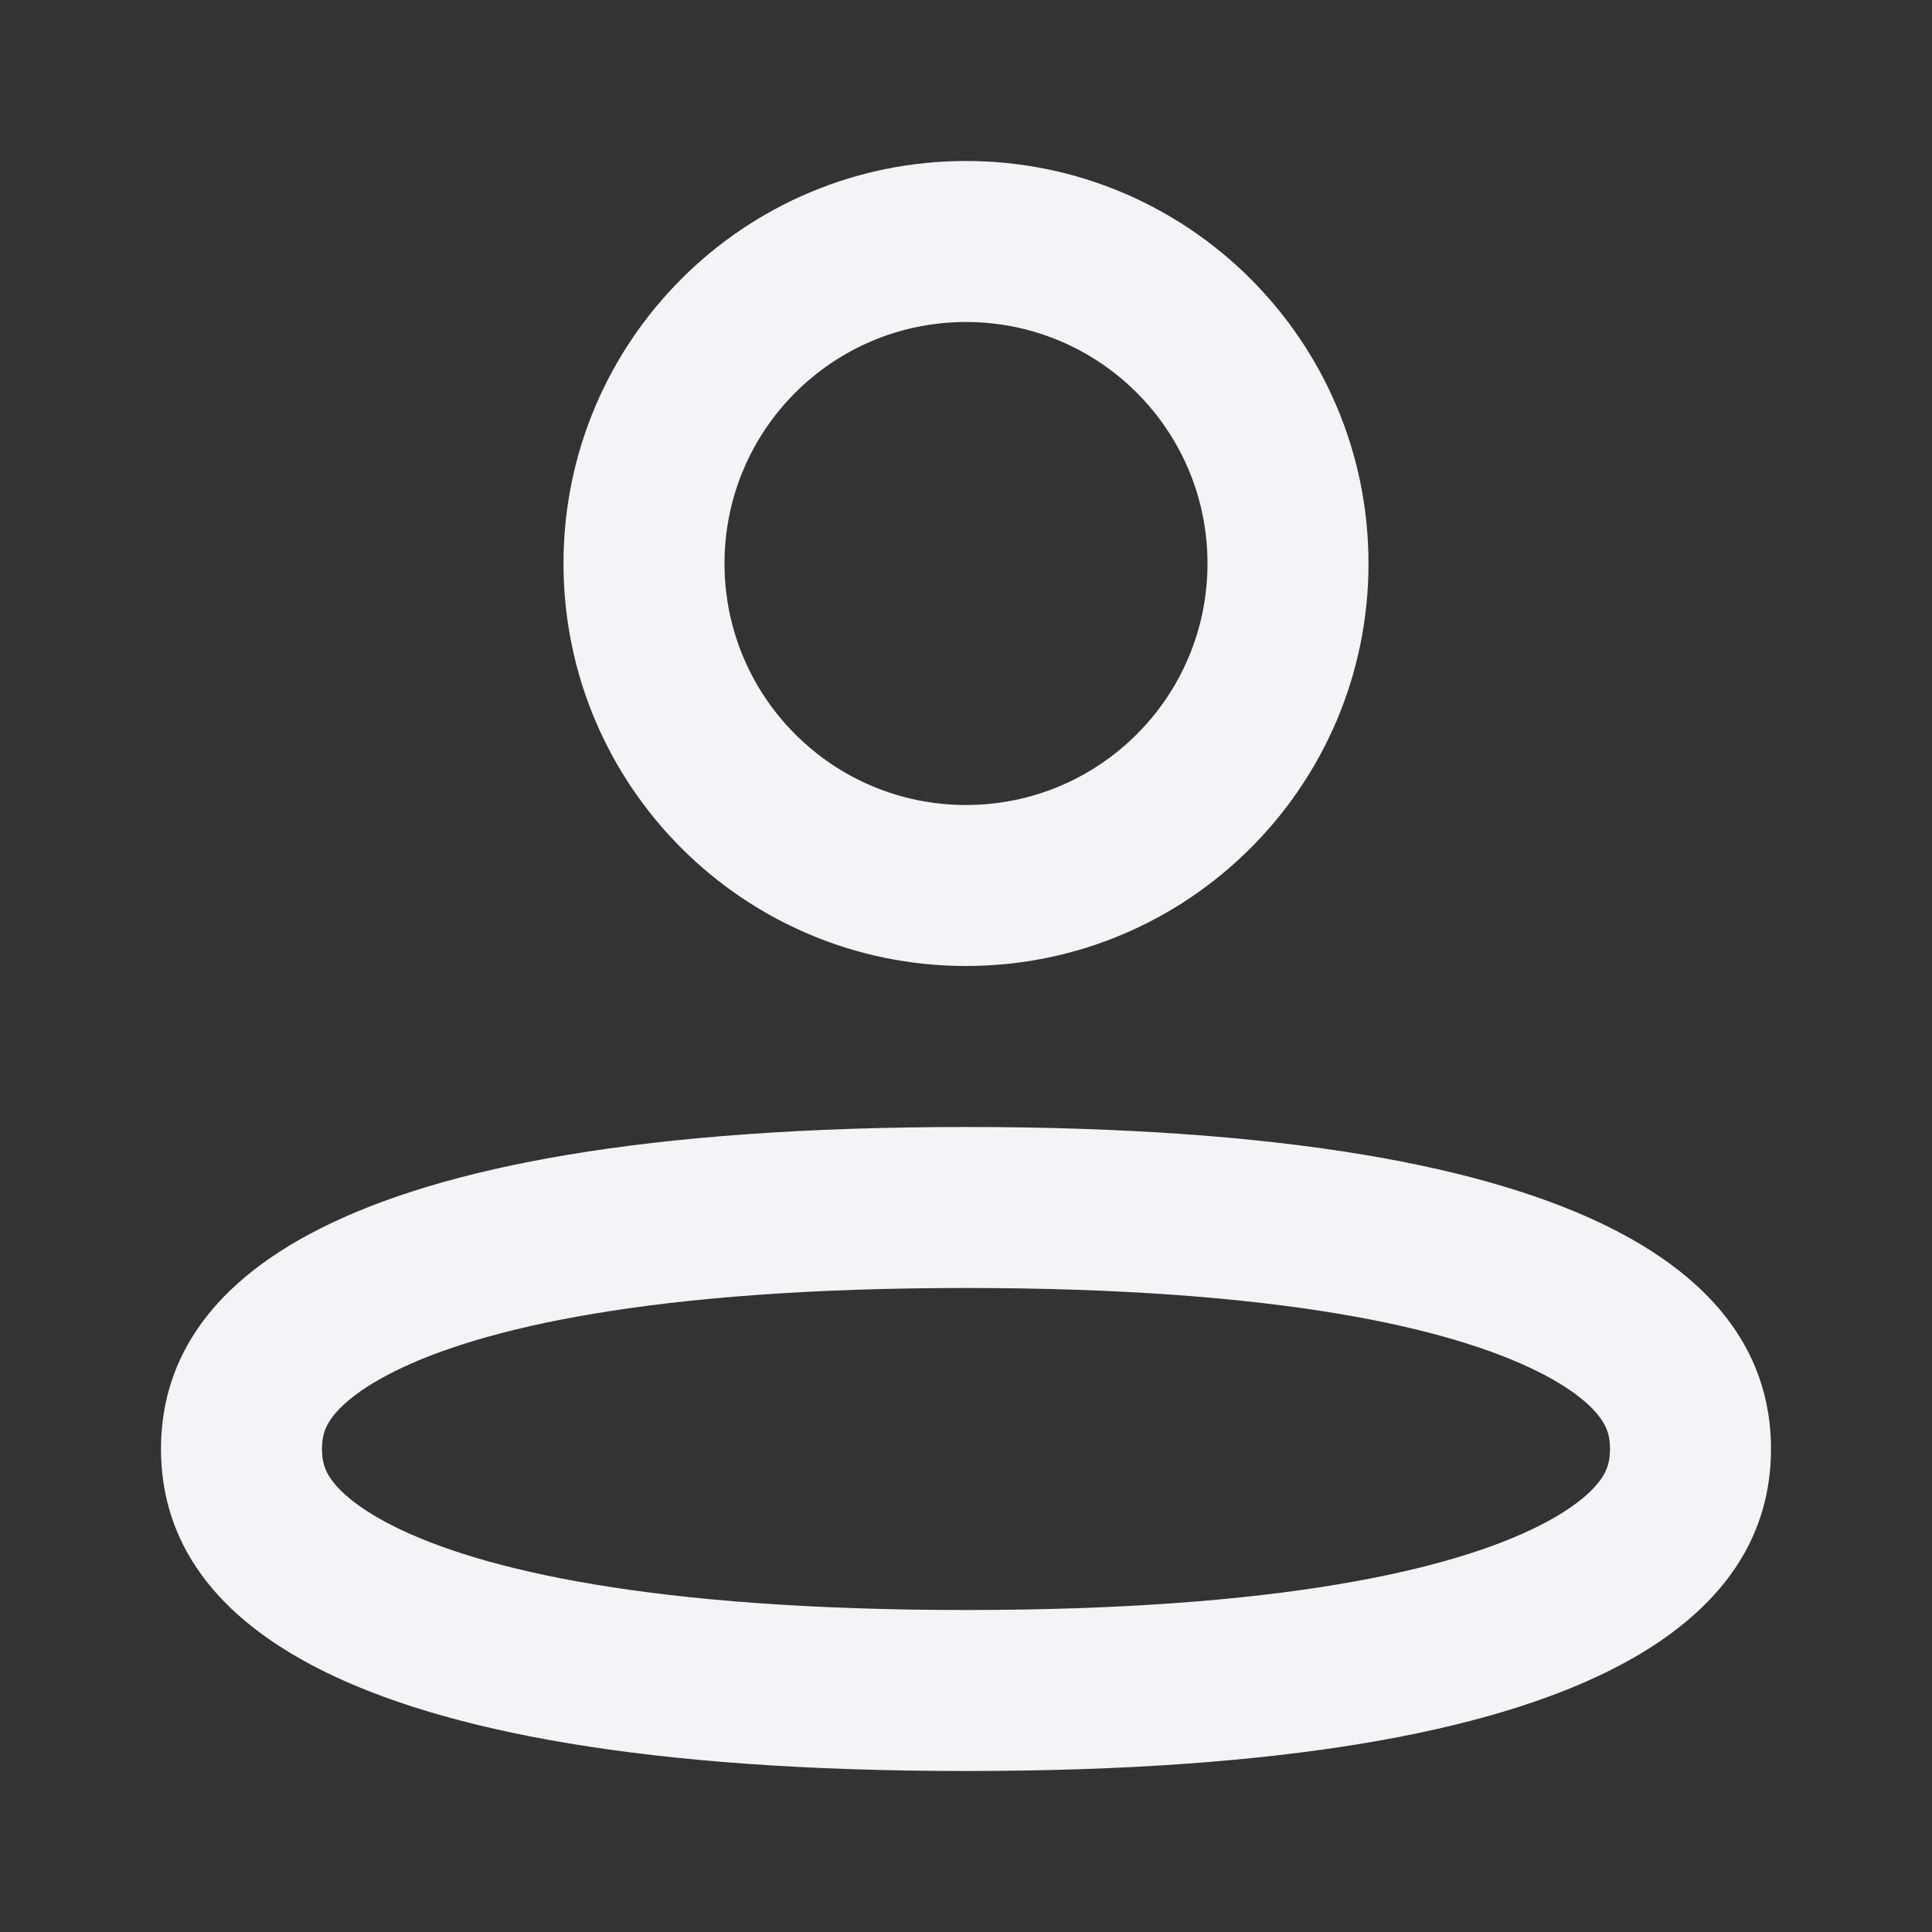 <svg width="24" height="24" viewBox="0 0 24 24" fill="none" xmlns="http://www.w3.org/2000/svg">
<rect x="0" y="0" width="24" height="24" fill="#333333" stroke="none"/>
<path fill-rule="evenodd" clip-rule="evenodd" d="M12 10C13.657 10 15 8.657 15 7C15 5.343 13.657 4 12 4C10.343 4 9 5.343 9 7C9 8.657 10.343 10 12 10ZM19.898 18.359C19.968 18.255 20 18.15 20 18C20 17.85 19.968 17.745 19.898 17.641C19.82 17.523 19.618 17.295 19.106 17.039C18.023 16.498 15.898 16 12 16C8.102 16 5.976 16.498 4.894 17.039C4.382 17.295 4.18 17.523 4.102 17.641C4.032 17.745 4 17.85 4 18C4 18.15 4.032 18.255 4.102 18.359C4.18 18.477 4.382 18.705 4.894 18.961C5.976 19.502 8.102 20 12 20C15.898 20 18.023 19.502 19.106 18.961C19.618 18.705 19.82 18.477 19.898 18.359ZM12 12C14.761 12 17 9.761 17 7C17 4.239 14.761 2 12 2C9.239 2 7 4.239 7 7C7 9.761 9.239 12 12 12ZM12 22C20 22 22 20 22 18C22 16 20 14 12 14C4 14 2 16 2 18C2 20 4 22 12 22Z" fill="#F2F4F7"/>
</svg>
